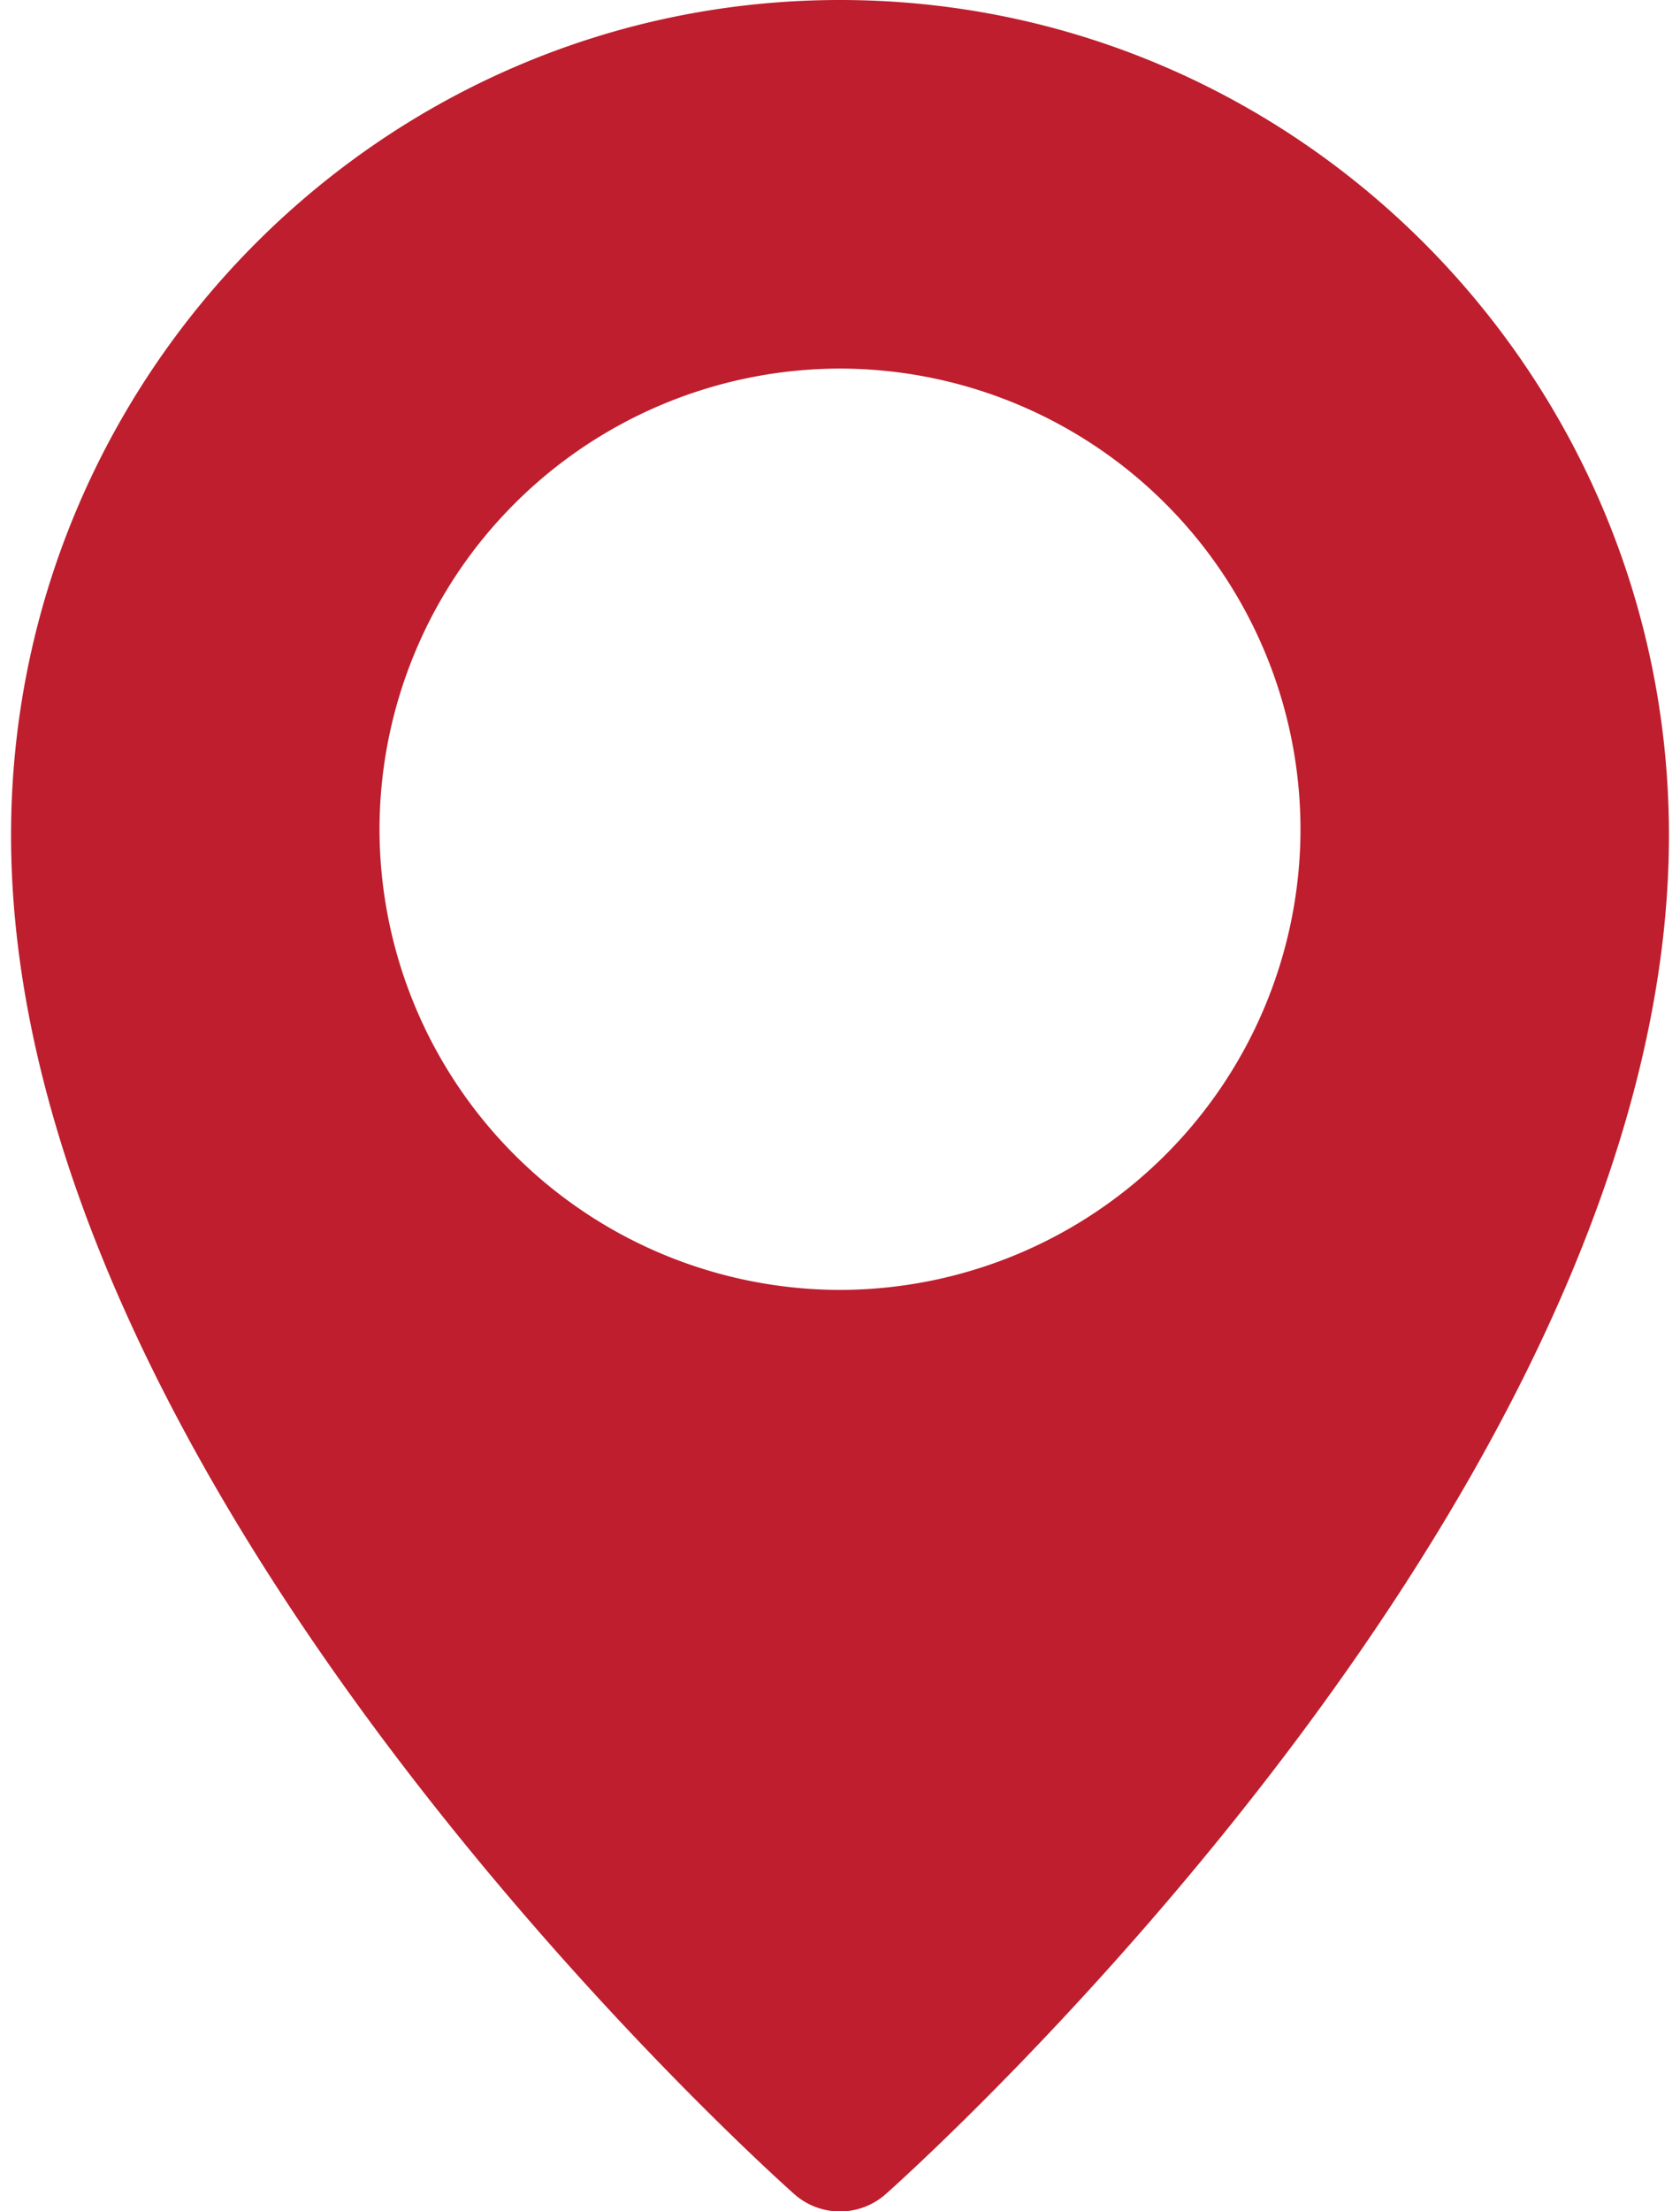 <svg width="19" height="25" fill="none" xmlns="http://www.w3.org/2000/svg"><path d="M9.5 0C4.331 0 .125 4.235.125 9.443c0 7.399 8.494 15.038 8.855 15.36a.78.78 0 0 0 1.04 0c.361-.322 8.855-7.961 8.855-15.36C18.875 4.235 14.669 0 9.5 0Zm0 14.583a5.214 5.214 0 0 1-5.208-5.208A5.214 5.214 0 0 1 9.5 4.167a5.214 5.214 0 0 1 5.208 5.208A5.214 5.214 0 0 1 9.5 14.583Z" fill="#BE1E2D"></path></svg>